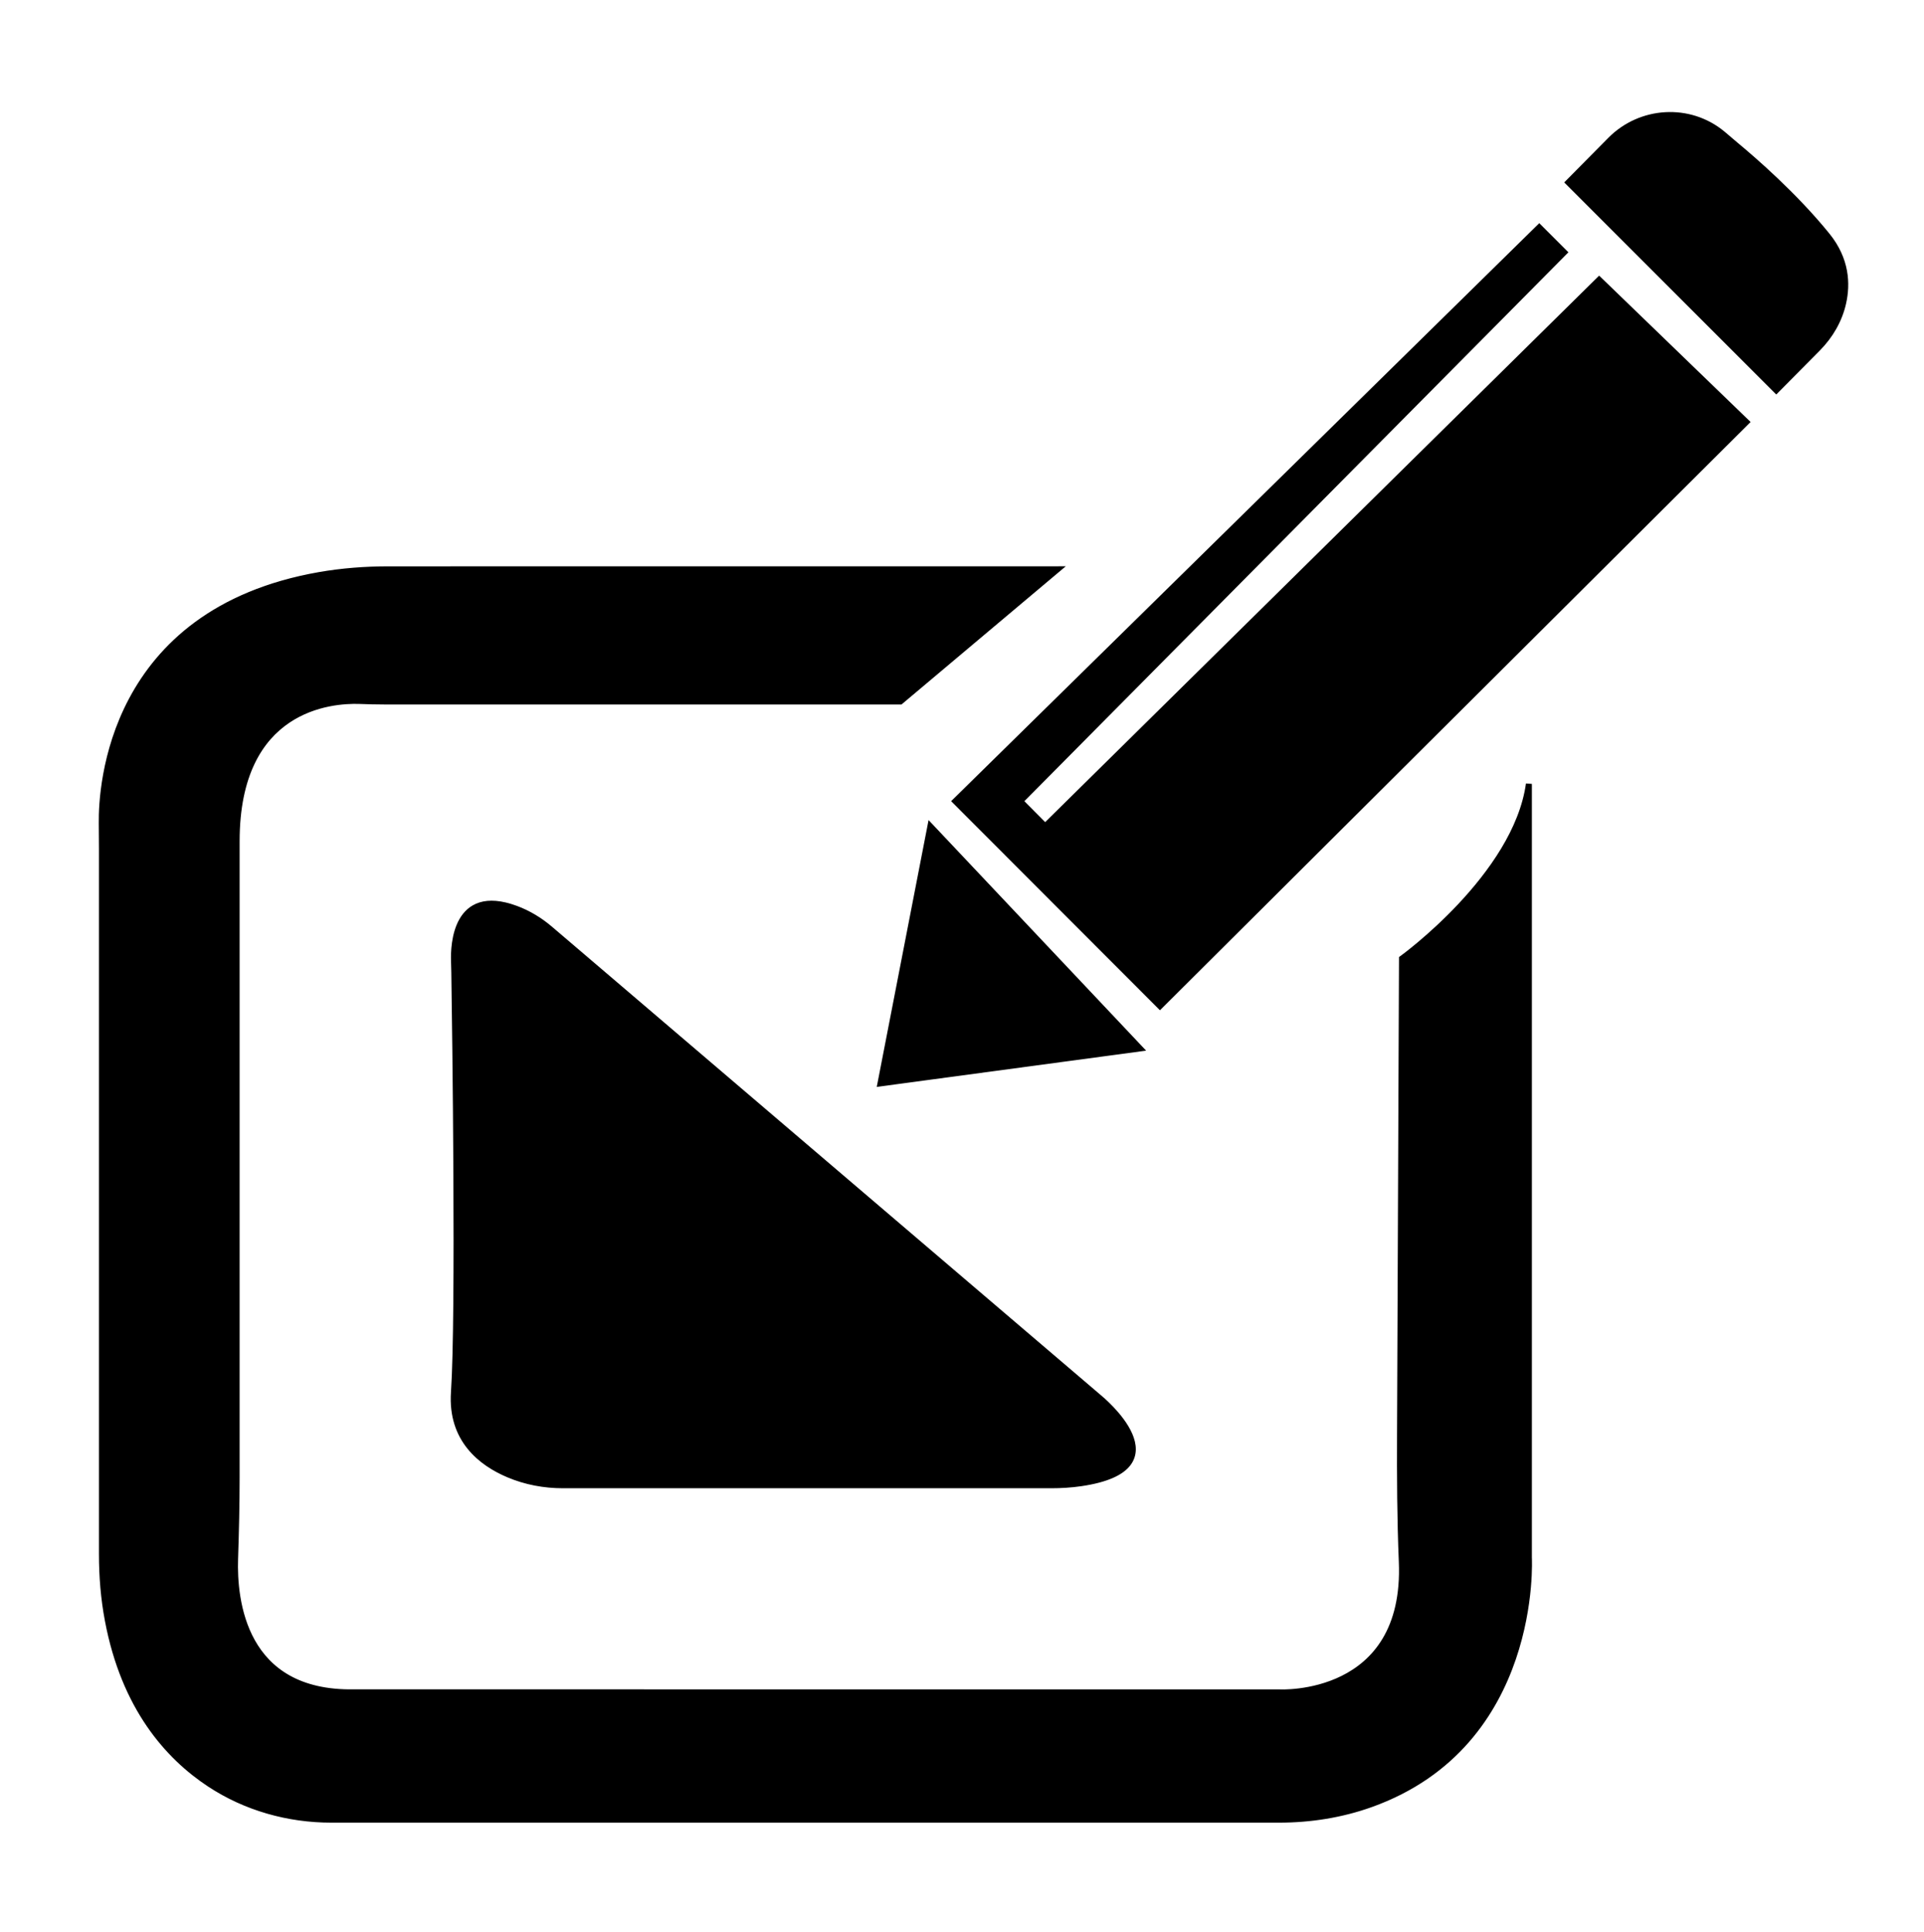 <?xml version="1.0" encoding="utf-8"?>
<!-- Generator: Adobe Illustrator 24.3.0, SVG Export Plug-In . SVG Version: 6.00 Build 0)  -->
<svg version="1.1" id="Layer_1" xmlns="http://www.w3.org/2000/svg" xmlns:xlink="http://www.w3.org/1999/xlink" x="0px" y="0px"
	 viewBox="0 0 323.74 325" style="enable-background:new 0 0 323.74 325;" xml:space="preserve">
<style type="text/css">
	.st0{stroke:#000000;stroke-miterlimit:10;}
</style>
<g>
	<path class="st0" d="M177.96,95.77l-26.45,22.25l-86.86,0c-1.4,0-2.8-0.04-4.2-0.09c-4.58-0.15-20.63,0.93-20.63,23.6l0,107.03
		c0,4.56-0.11,9.12-0.26,13.68c-0.23,6.91,1.26,22.8,20,22.47l155.78,0.01c0,0,21.51,1.13,20.53-22c-0.3-7.16-0.33-14.32-0.3-21.48
		l0.33-79.97c0,0,19.2-13.86,21.36-29.39l0,130.17c0,0,1.74,31.34-26.58,41.49c-4.96,1.78-10.21,2.6-15.48,2.6l-159.46,0
		c-7.24,0-14.38-2-20.43-5.98c-7.08-4.66-14.4-12.92-17.16-27.53c-0.7-3.68-1-7.42-1-11.17l0-118.58c0-1.48-0.02-2.96-0.03-4.44
		c-0.07-5.86,1.36-35.48,36.57-41.69c3.87-0.68,7.79-0.97,11.72-0.97L177.96,95.77z"/>
	<path class="st0" d="M76.39,161.62c-0.08-2.51,0.2-12.52,10.4-8.75c2.12,0.78,4.07,1.97,5.79,3.44l92.4,78.85
		c0,0,14.56,11.81-3.12,14.38c-1.66,0.24-3.33,0.34-5,0.34l-82.14,0c-3.15,0-6.27-0.58-9.17-1.81c-4.59-1.94-9.71-5.9-9.17-13.84
		c0.87-12.78,0.2-61.54,0.06-70.61C76.43,162.96,76.41,162.29,76.39,161.62z"/>
	<polygon class="st0" points="156.55,139.02 148.15,182.27 191.82,176.39 	"/>
	<polygon class="st0" points="160.75,134.79 195.18,169.26 293.85,71 269.08,47.07 175.86,139.02 171.66,134.79 263.2,42.45 
		259,38.25 	"/>
	<path d="M263.2,30.69l35.68,35.68l7.36-7.43c2.14-2.17,3.71-4.86,4.38-7.83c0.76-3.34,0.59-7.63-2.8-11.81
		c-5.52-6.82-12.55-12.89-15.45-15.29c-0.66-0.55-1.31-1.1-1.96-1.67c-0.08-0.07-0.16-0.14-0.25-0.21
		c-5.77-4.78-14.27-4.26-19.54,1.06L263.2,30.69z"/>
</g>
</svg>
